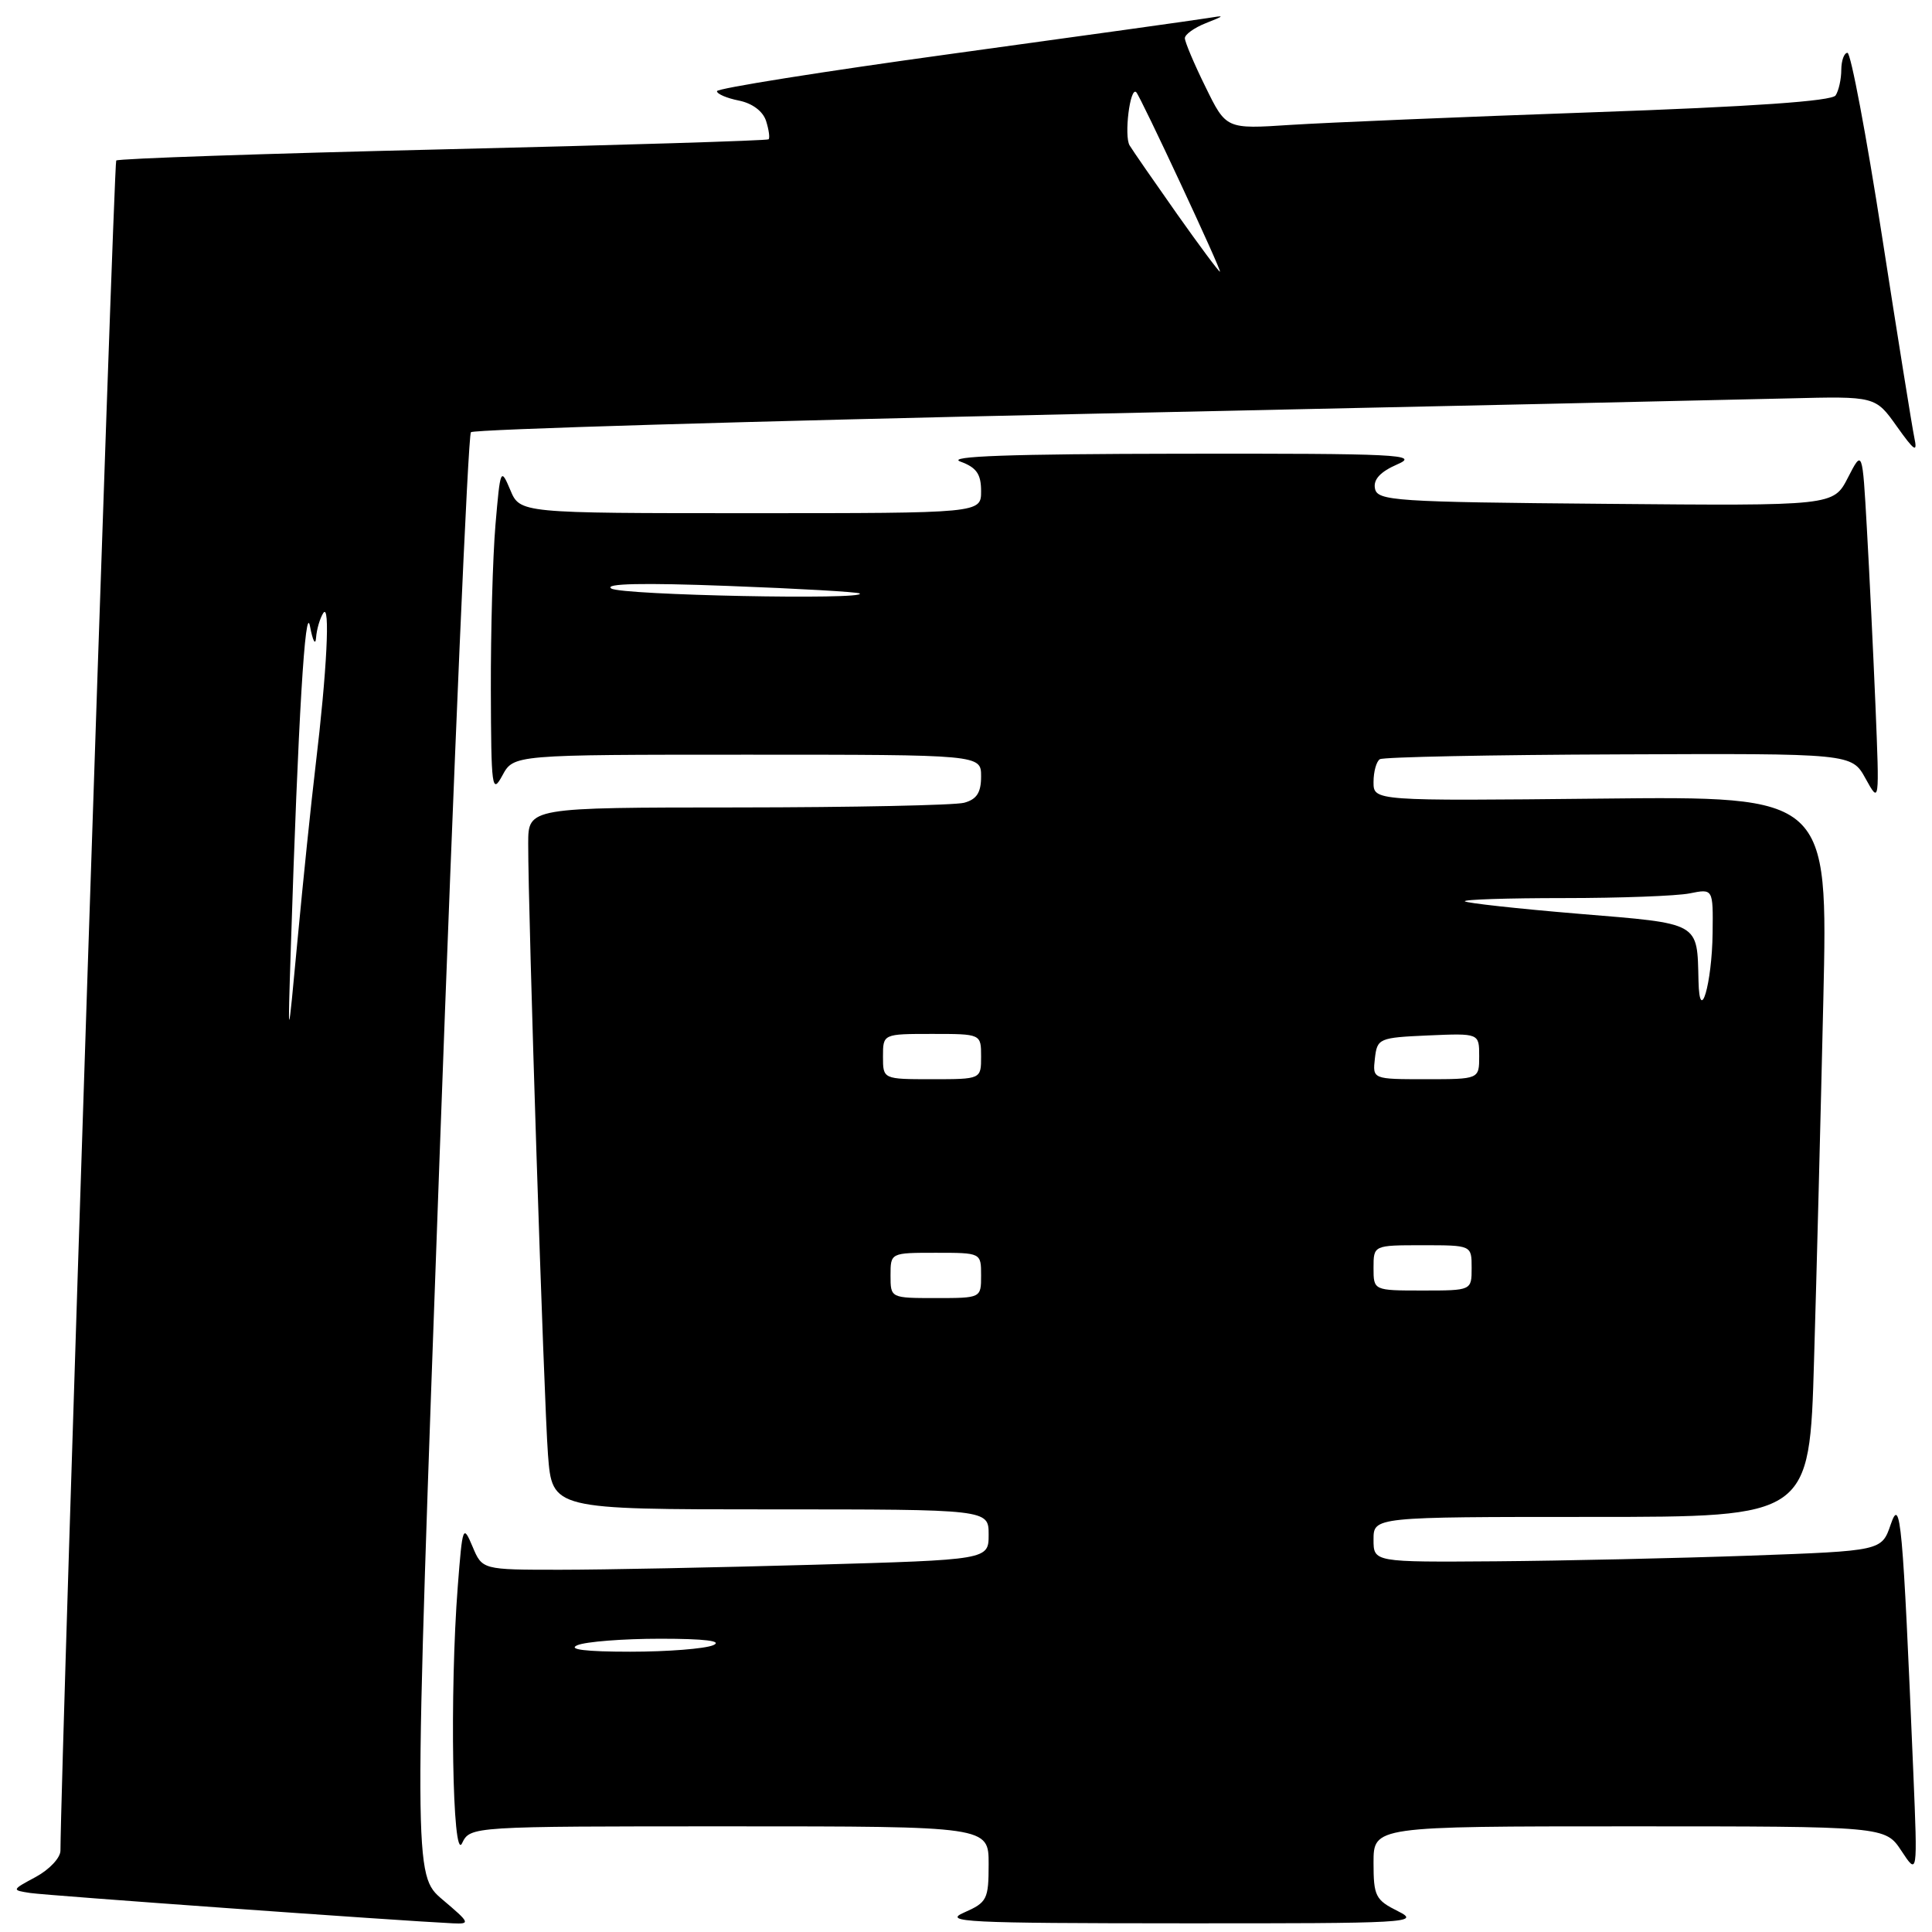 <?xml version="1.0" encoding="UTF-8" standalone="no"?>
<!DOCTYPE svg PUBLIC "-//W3C//DTD SVG 1.1//EN" "http://www.w3.org/Graphics/SVG/1.1/DTD/svg11.dtd" >
<svg xmlns="http://www.w3.org/2000/svg" xmlns:xlink="http://www.w3.org/1999/xlink" version="1.1" viewBox="0 0 256 256">
 <g >
 <path fill="currentColor"
d=" M 58.64 251.71 C 54.79 248.44 54.79 248.44 58.25 153.20 C 60.16 100.81 62.02 57.64 62.40 57.27 C 62.77 56.89 99.63 55.80 144.29 54.83 C 188.96 53.87 230.68 52.95 237.00 52.79 C 248.50 52.50 248.50 52.50 251.34 56.50 C 253.69 59.80 254.10 60.06 253.66 58.00 C 253.37 56.62 251.44 44.59 249.37 31.25 C 247.30 17.91 245.24 7.00 244.80 7.00 C 244.36 7.00 243.99 8.01 243.98 9.25 C 243.98 10.49 243.64 12.01 243.23 12.64 C 242.74 13.40 232.28 14.13 211.00 14.88 C 193.68 15.49 175.67 16.25 170.99 16.55 C 162.47 17.11 162.47 17.11 159.74 11.53 C 158.23 8.47 157.00 5.55 157.00 5.06 C 157.00 4.57 158.24 3.68 159.75 3.08 C 162.35 2.05 162.36 2.01 160.00 2.40 C 158.62 2.63 143.44 4.75 126.25 7.11 C 109.06 9.47 95.00 11.71 95.00 12.08 C 95.00 12.45 96.31 13.01 97.92 13.33 C 99.70 13.69 101.10 14.75 101.51 16.03 C 101.88 17.20 102.03 18.29 101.84 18.46 C 101.65 18.63 82.23 19.23 58.68 19.79 C 35.13 20.35 15.65 21.01 15.40 21.27 C 15.06 21.61 8.09 232.92 8.01 245.22 C 8.01 246.17 6.54 247.73 4.75 248.70 C 1.53 250.43 1.52 250.45 4.00 250.83 C 6.16 251.16 52.98 254.52 60.00 254.85 C 62.36 254.96 62.28 254.79 58.64 251.71 Z  M 185.25 253.25 C 182.26 251.76 182.00 251.26 182.00 246.82 C 182.00 242.00 182.00 242.00 215.90 242.00 C 249.80 242.00 249.80 242.00 251.95 245.25 C 254.09 248.50 254.09 248.50 253.53 235.00 C 252.12 201.37 251.83 198.19 250.53 202.00 C 249.33 205.50 249.33 205.50 231.91 206.13 C 222.34 206.47 207.19 206.81 198.25 206.88 C 182.00 207.00 182.00 207.00 182.00 204.00 C 182.00 201.00 182.00 201.00 210.88 201.00 C 239.77 201.00 239.77 201.00 240.37 180.25 C 240.71 168.84 241.26 147.35 241.60 132.50 C 242.22 105.50 242.22 105.50 212.11 105.82 C 182.00 106.13 182.00 106.13 182.00 103.63 C 182.00 102.25 182.38 100.88 182.84 100.60 C 183.30 100.31 197.56 100.02 214.52 99.96 C 245.36 99.83 245.36 99.83 247.20 103.17 C 249.04 106.50 249.04 106.50 248.51 93.50 C 248.21 86.35 247.70 75.79 247.37 70.02 C 246.78 59.55 246.78 59.55 244.86 63.29 C 242.94 67.03 242.94 67.03 212.73 66.76 C 184.78 66.52 182.50 66.37 182.19 64.73 C 181.95 63.53 182.90 62.51 185.17 61.52 C 188.16 60.23 185.25 60.08 156.50 60.12 C 133.87 60.15 125.31 60.45 127.25 61.16 C 129.39 61.94 130.00 62.81 130.00 65.08 C 130.00 68.00 130.00 68.00 99.45 68.00 C 68.90 68.00 68.90 68.00 67.61 64.91 C 66.35 61.93 66.29 62.07 65.65 69.56 C 65.29 73.82 65.02 83.65 65.04 91.40 C 65.08 104.47 65.19 105.30 66.57 102.75 C 68.06 100.00 68.06 100.00 99.03 100.00 C 130.00 100.00 130.00 100.00 130.00 102.88 C 130.00 105.03 129.42 105.92 127.75 106.37 C 126.51 106.70 113.01 106.98 97.75 106.99 C 70.00 107.00 70.00 107.00 69.99 111.75 C 69.97 121.00 72.07 185.61 72.61 192.75 C 73.17 200.00 73.17 200.00 102.09 200.00 C 131.00 200.00 131.00 200.00 131.00 203.34 C 131.00 206.68 131.00 206.68 107.75 207.34 C 94.96 207.70 79.87 208.00 74.20 208.00 C 63.90 208.00 63.90 208.00 62.61 204.92 C 61.36 201.96 61.28 202.17 60.66 210.17 C 59.57 224.15 59.95 246.89 61.22 244.25 C 62.31 242.00 62.31 242.00 96.65 242.00 C 131.00 242.00 131.00 242.00 131.00 247.00 C 131.00 251.68 130.79 252.08 127.75 253.42 C 124.85 254.68 127.98 254.84 156.50 254.85 C 186.64 254.87 188.31 254.78 185.25 253.25 Z  M 38.54 125.50 C 39.51 95.19 40.45 79.62 41.08 83.00 C 41.44 84.92 41.80 85.60 41.88 84.50 C 41.96 83.40 42.39 81.93 42.83 81.24 C 43.78 79.75 43.32 88.92 41.81 101.50 C 41.22 106.45 40.15 116.80 39.43 124.50 C 38.12 138.50 38.12 138.50 38.54 125.50 Z  M 155.93 28.31 C 152.95 24.08 150.13 20.01 149.68 19.27 C 148.92 18.02 149.74 11.41 150.56 12.22 C 151.14 12.81 161.96 36.00 161.65 36.00 C 161.49 36.00 158.92 32.54 155.93 28.31 Z  M 76.50 218.00 C 77.60 217.53 82.55 217.14 87.50 217.14 C 93.40 217.14 95.81 217.44 94.50 218.00 C 93.40 218.47 88.45 218.86 83.50 218.86 C 77.60 218.86 75.19 218.56 76.50 218.00 Z  M 118.00 169.00 C 118.00 166.00 118.00 166.00 124.00 166.00 C 130.00 166.00 130.00 166.00 130.00 169.00 C 130.00 172.00 130.00 172.00 124.00 172.00 C 118.00 172.00 118.00 172.00 118.00 169.00 Z  M 182.00 168.00 C 182.00 165.00 182.00 165.00 188.50 165.00 C 195.00 165.00 195.00 165.00 195.00 168.00 C 195.00 171.00 195.00 171.00 188.50 171.00 C 182.00 171.00 182.00 171.00 182.00 168.00 Z  M 117.00 140.00 C 117.00 137.00 117.00 137.00 123.50 137.00 C 130.00 137.00 130.00 137.00 130.00 140.00 C 130.00 143.00 130.00 143.00 123.50 143.00 C 117.00 143.00 117.00 143.00 117.00 140.00 Z  M 182.18 140.25 C 182.49 137.59 182.71 137.49 189.25 137.20 C 196.00 136.91 196.00 136.91 196.00 139.95 C 196.00 143.00 196.00 143.00 188.93 143.00 C 181.87 143.00 181.87 143.00 182.18 140.25 Z  M 225.06 130.00 C 224.87 122.11 225.42 122.42 209.18 121.08 C 201.12 120.41 194.33 119.66 194.10 119.43 C 193.86 119.19 199.76 119.00 207.21 119.00 C 214.66 119.00 222.16 118.72 223.88 118.38 C 227.00 117.75 227.00 117.75 226.93 123.62 C 226.85 130.37 225.20 135.98 225.06 130.00 Z  M 81.00 77.98 C 80.00 77.32 85.18 77.21 96.50 77.64 C 105.85 77.99 113.69 78.44 113.92 78.64 C 114.93 79.52 82.34 78.87 81.00 77.98 Z "/>
</g>
</svg>